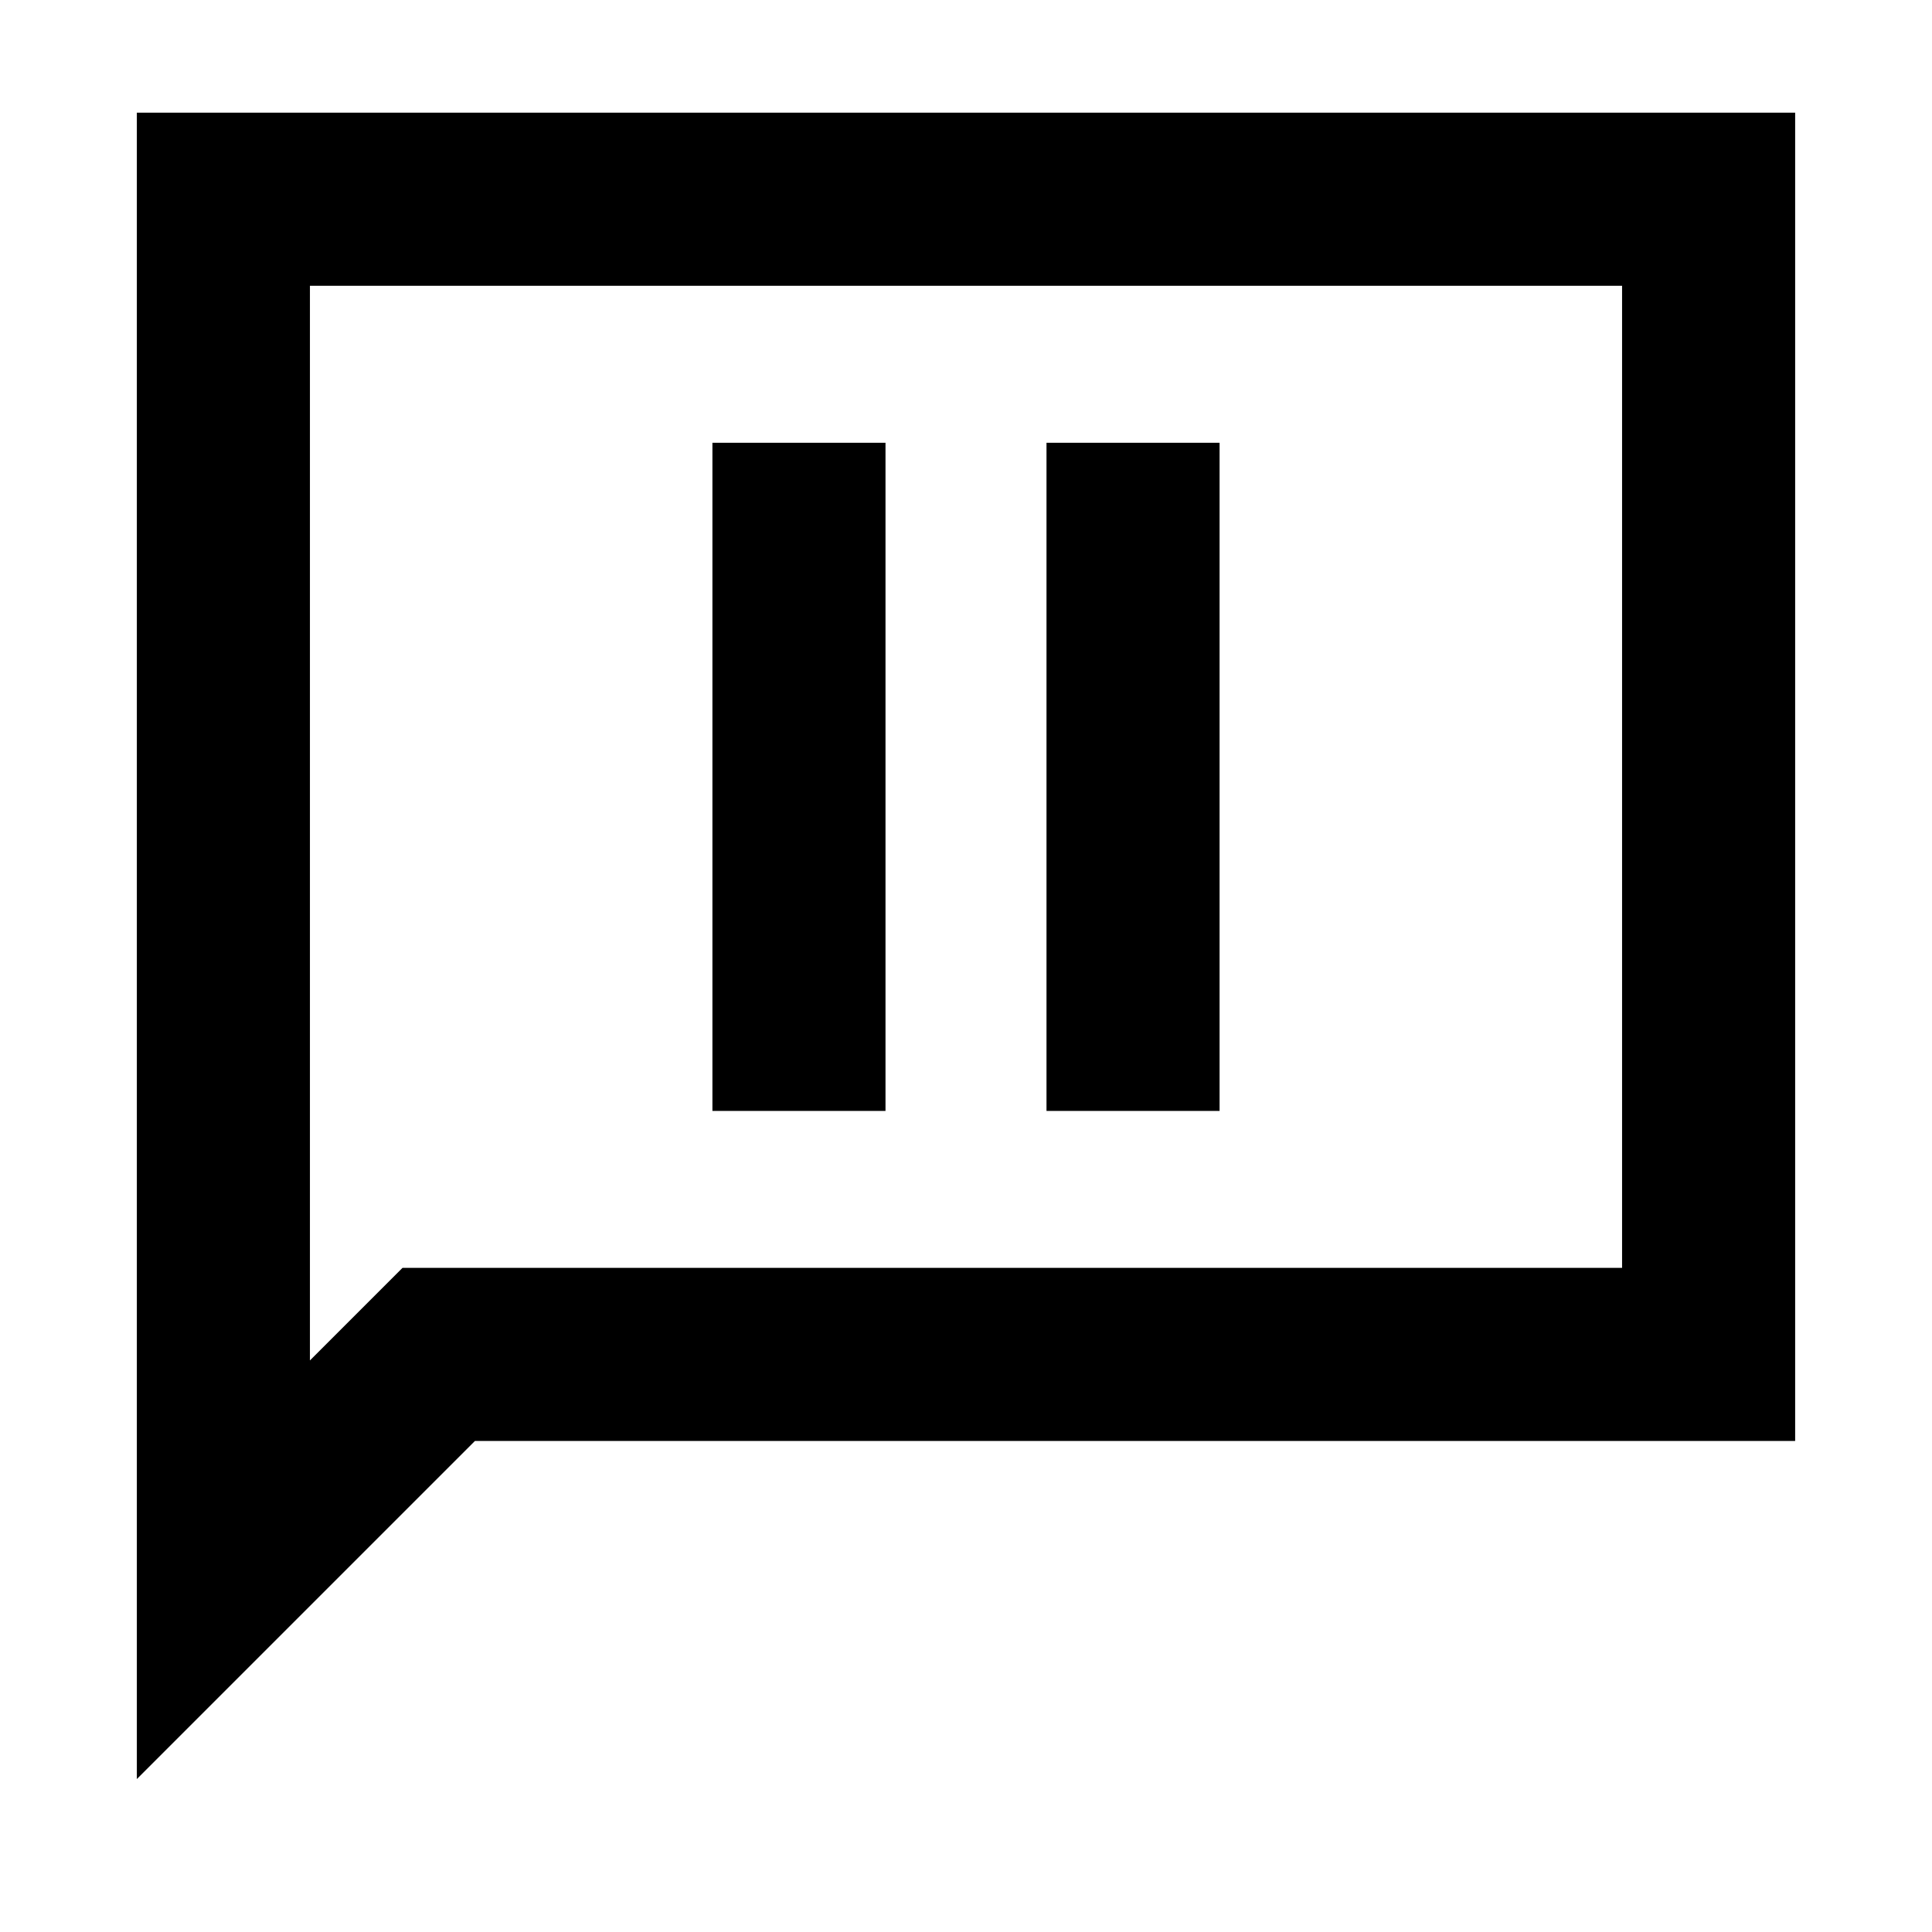 <svg xmlns="http://www.w3.org/2000/svg" height="24" width="24"><path d="M8.85 13.8H11V5.5H8.85ZM13 13.8H15.15V5.5H13ZM1.7 22.1V1.4H22.3V17.9H5.9ZM3.85 16.9 5 15.75H20.15V3.55H3.85ZM3.85 16.9V3.55V15.75Z"/></svg>